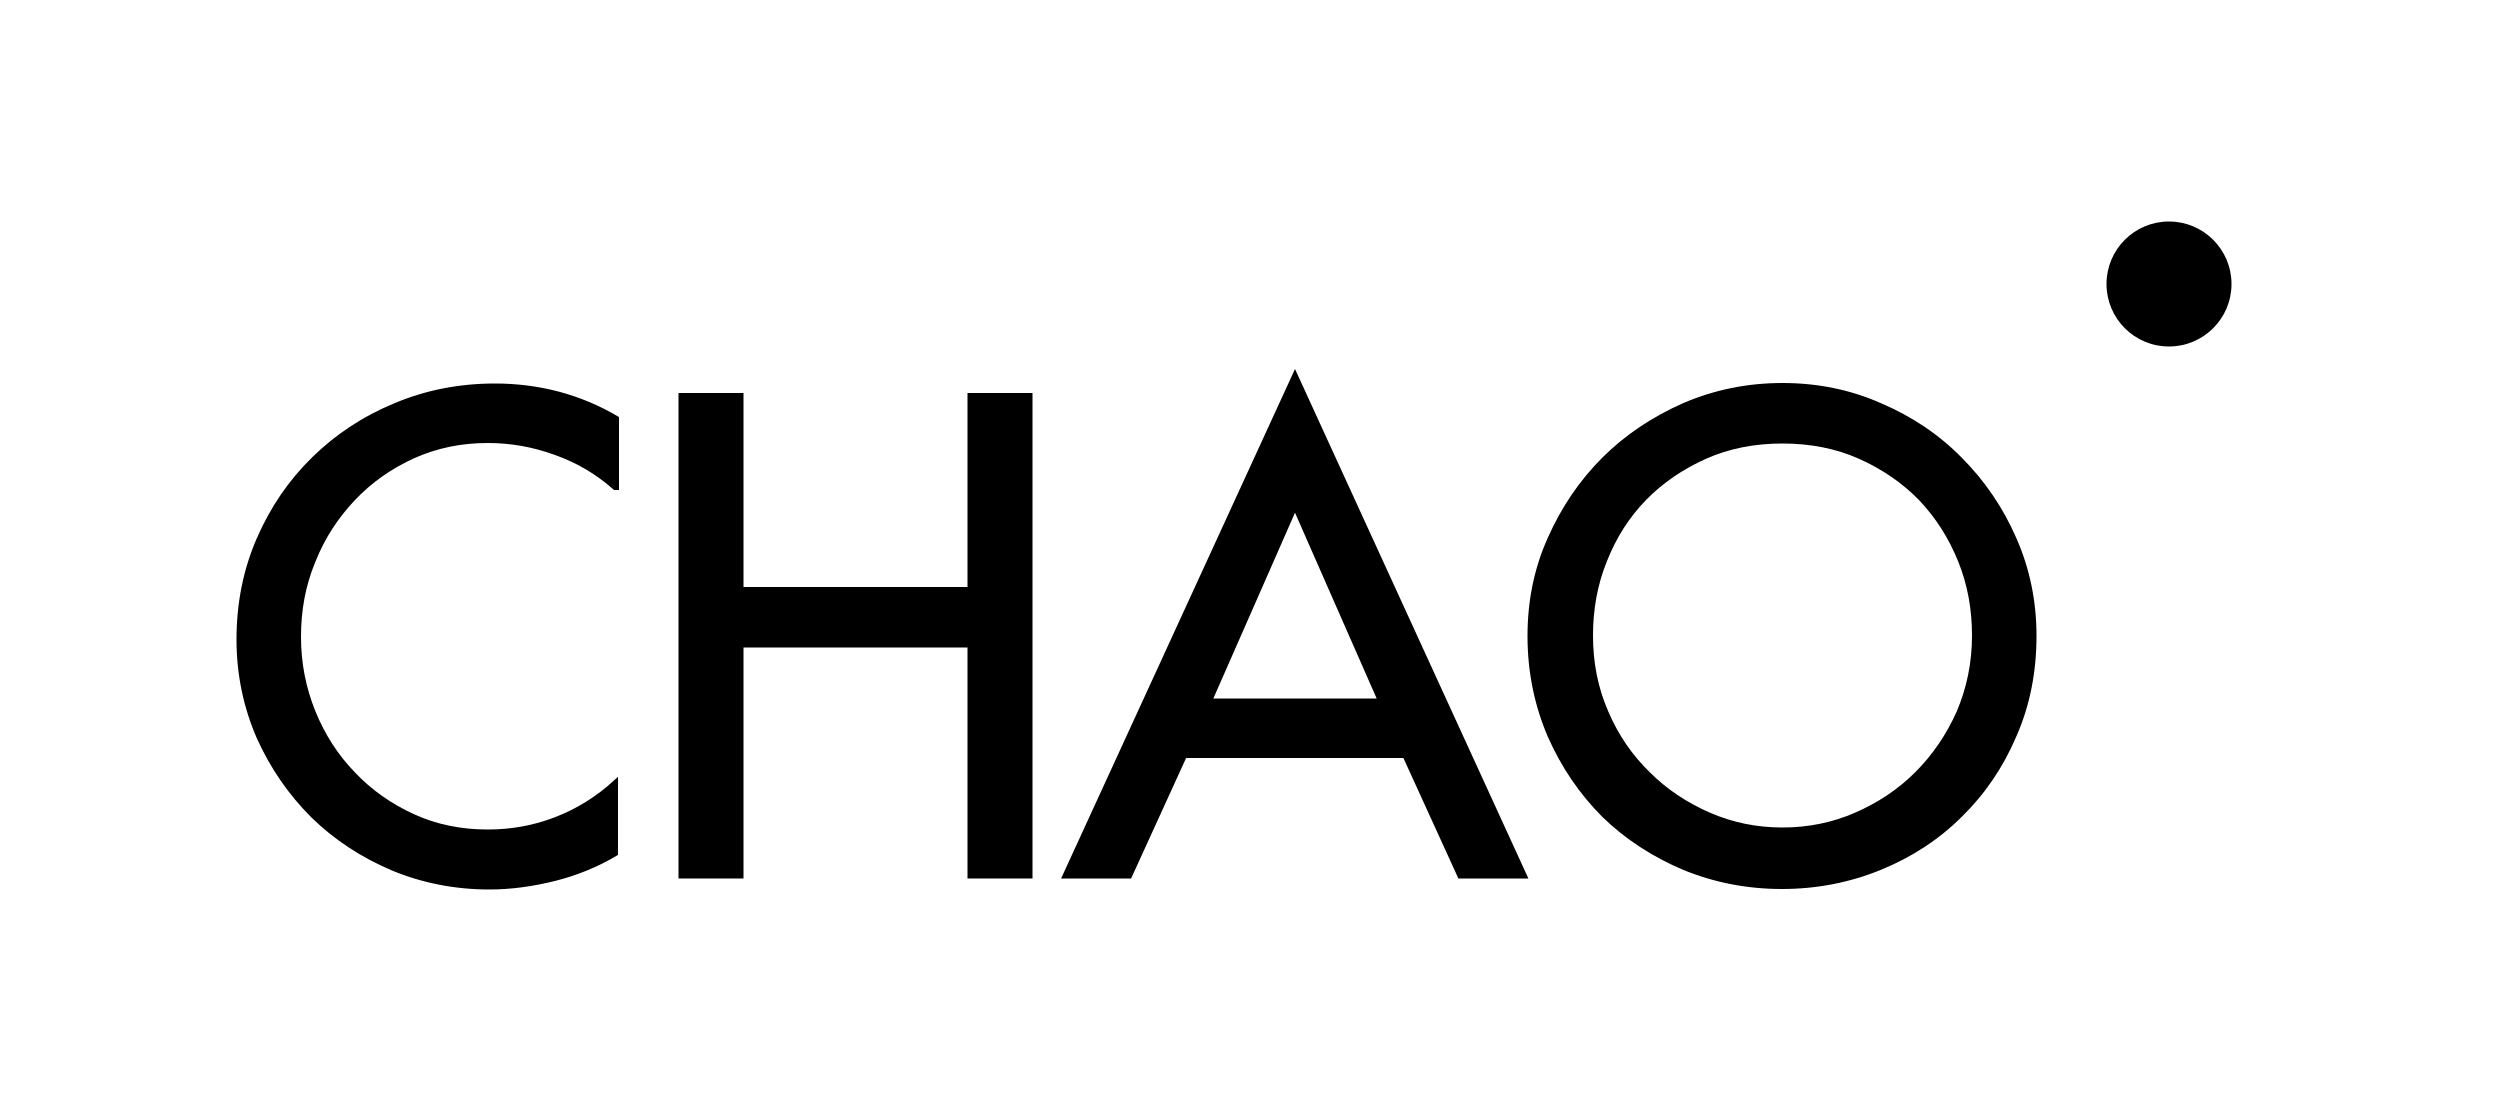 <svg version="1.1" id="Layer_1" xmlns="http://www.w3.org/2000/svg" xmlns:xlink="http://www.w3.org/1999/xlink" x="0px" y="0px"
	 viewBox="0 0 500 223.1" enable-background="new 0 0 500 223.1" xml:space="preserve">
<g>
	<path d="M123,97.5c-3.5-3.1-7.4-5.4-11.9-7c-4.4-1.6-8.9-2.4-13.5-2.4c-5.4,0-10.3,1-15,3.1c-4.6,2.1-8.6,4.9-12,8.5
		c-3.4,3.6-6.1,7.7-8,12.5c-2,4.8-2.9,9.8-2.9,15.2c0,5.3,1,10.3,2.9,15c1.9,4.7,4.6,8.9,8,12.4c3.4,3.6,7.4,6.4,12,8.5
		c4.6,2.1,9.6,3.1,14.9,3.1c4.8,0,9.3-0.8,13.7-2.5c4.4-1.7,8.4-4.2,11.9-7.4v14.2c-3.7,2.2-7.8,3.9-12.2,5c-4.4,1.1-8.8,1.7-13,1.7
		c-6.9,0-13.4-1.3-19.4-3.8c-6.1-2.6-11.4-6.1-15.9-10.5c-4.5-4.5-8.1-9.7-10.8-15.7c-2.6-6-4-12.5-4-19.5c0-7.1,1.3-13.8,4-20
		c2.7-6.2,6.3-11.5,11-16.1c4.6-4.5,10-8.1,16.3-10.7c6.2-2.6,12.8-3.9,19.9-3.9c4.2,0,8.4,0.5,12.6,1.6c4.1,1.1,8,2.7,11.7,4.9
		V97.5z" stroke-linecap="null" stroke-linejoin="null" stroke-dasharray="null" stroke-width="1" stroke="#000000" />
	<path d="M194,117.9V79.1h12v96.1h-12v-46.2h-45.8v46.2h-12V79.1h12v38.8H194z" stroke-linecap="null" stroke-linejoin="null" stroke-dasharray="null" stroke-width="1" stroke="#000000" />
	<path d="M236.9,151.1l-11,24.1h-12.9L259,75l45.9,100.2H292l-11-24.1H236.9z M259,101.3l-17.1,38.9h34.2L259,101.3z" stroke-linecap="null" stroke-linejoin="null" stroke-dasharray="null" stroke-width="1" stroke="#000000" />
	<path d="M356.5,77.1c6.9,0,13.4,1.3,19.5,4c6.1,2.6,11.5,6.2,16,10.8c4.5,4.5,8.2,9.9,10.8,15.9c2.7,6.1,4,12.6,4,19.4
		c0,7.1-1.3,13.8-4,19.9c-2.6,6.1-6.2,11.4-10.8,15.9c-4.5,4.5-9.9,8-16,10.5c-6.1,2.5-12.7,3.8-19.6,3.8c-7,0-13.5-1.3-19.6-3.8
		c-6.1-2.6-11.5-6.1-16-10.5c-4.5-4.5-8.1-9.8-10.8-15.9c-2.6-6.1-4-12.7-4-19.9c0-6.9,1.3-13.4,4-19.4c2.7-6.1,6.3-11.4,10.8-15.9
		c4.5-4.5,9.9-8.1,16-10.8C343.1,78.4,349.6,77.1,356.5,77.1z M356.5,166c5.2,0,10.1-1,14.7-3c4.6-2,8.7-4.7,12.2-8.2
		c3.5-3.5,6.3-7.6,8.4-12.3c2-4.7,3.1-9.8,3.1-15.4c0-5.3-0.9-10.3-2.8-15c-1.9-4.7-4.5-8.8-7.9-12.4c-3.4-3.5-7.5-6.3-12.2-8.4
		c-4.7-2.1-9.9-3.1-15.5-3.1c-5.6,0-10.8,1-15.5,3.1c-4.7,2.1-8.8,4.9-12.2,8.4c-3.4,3.5-6,7.6-7.9,12.4c-1.9,4.7-2.8,9.7-2.8,15
		c0,5.5,1,10.6,3.1,15.4c2,4.7,4.8,8.8,8.4,12.3c3.5,3.5,7.6,6.2,12.2,8.2C346.4,165,351.3,166,356.5,166z" stroke-linecap="null" stroke-linejoin="null" stroke-dasharray="null" stroke-width="1" stroke="#000000" />
</g>
<circle cx="433.8" cy="56.8" r="12"  stroke-linecap="null" stroke-linejoin="null" stroke-dasharray="null" stroke-width="1" stroke="#000000" />
</svg>